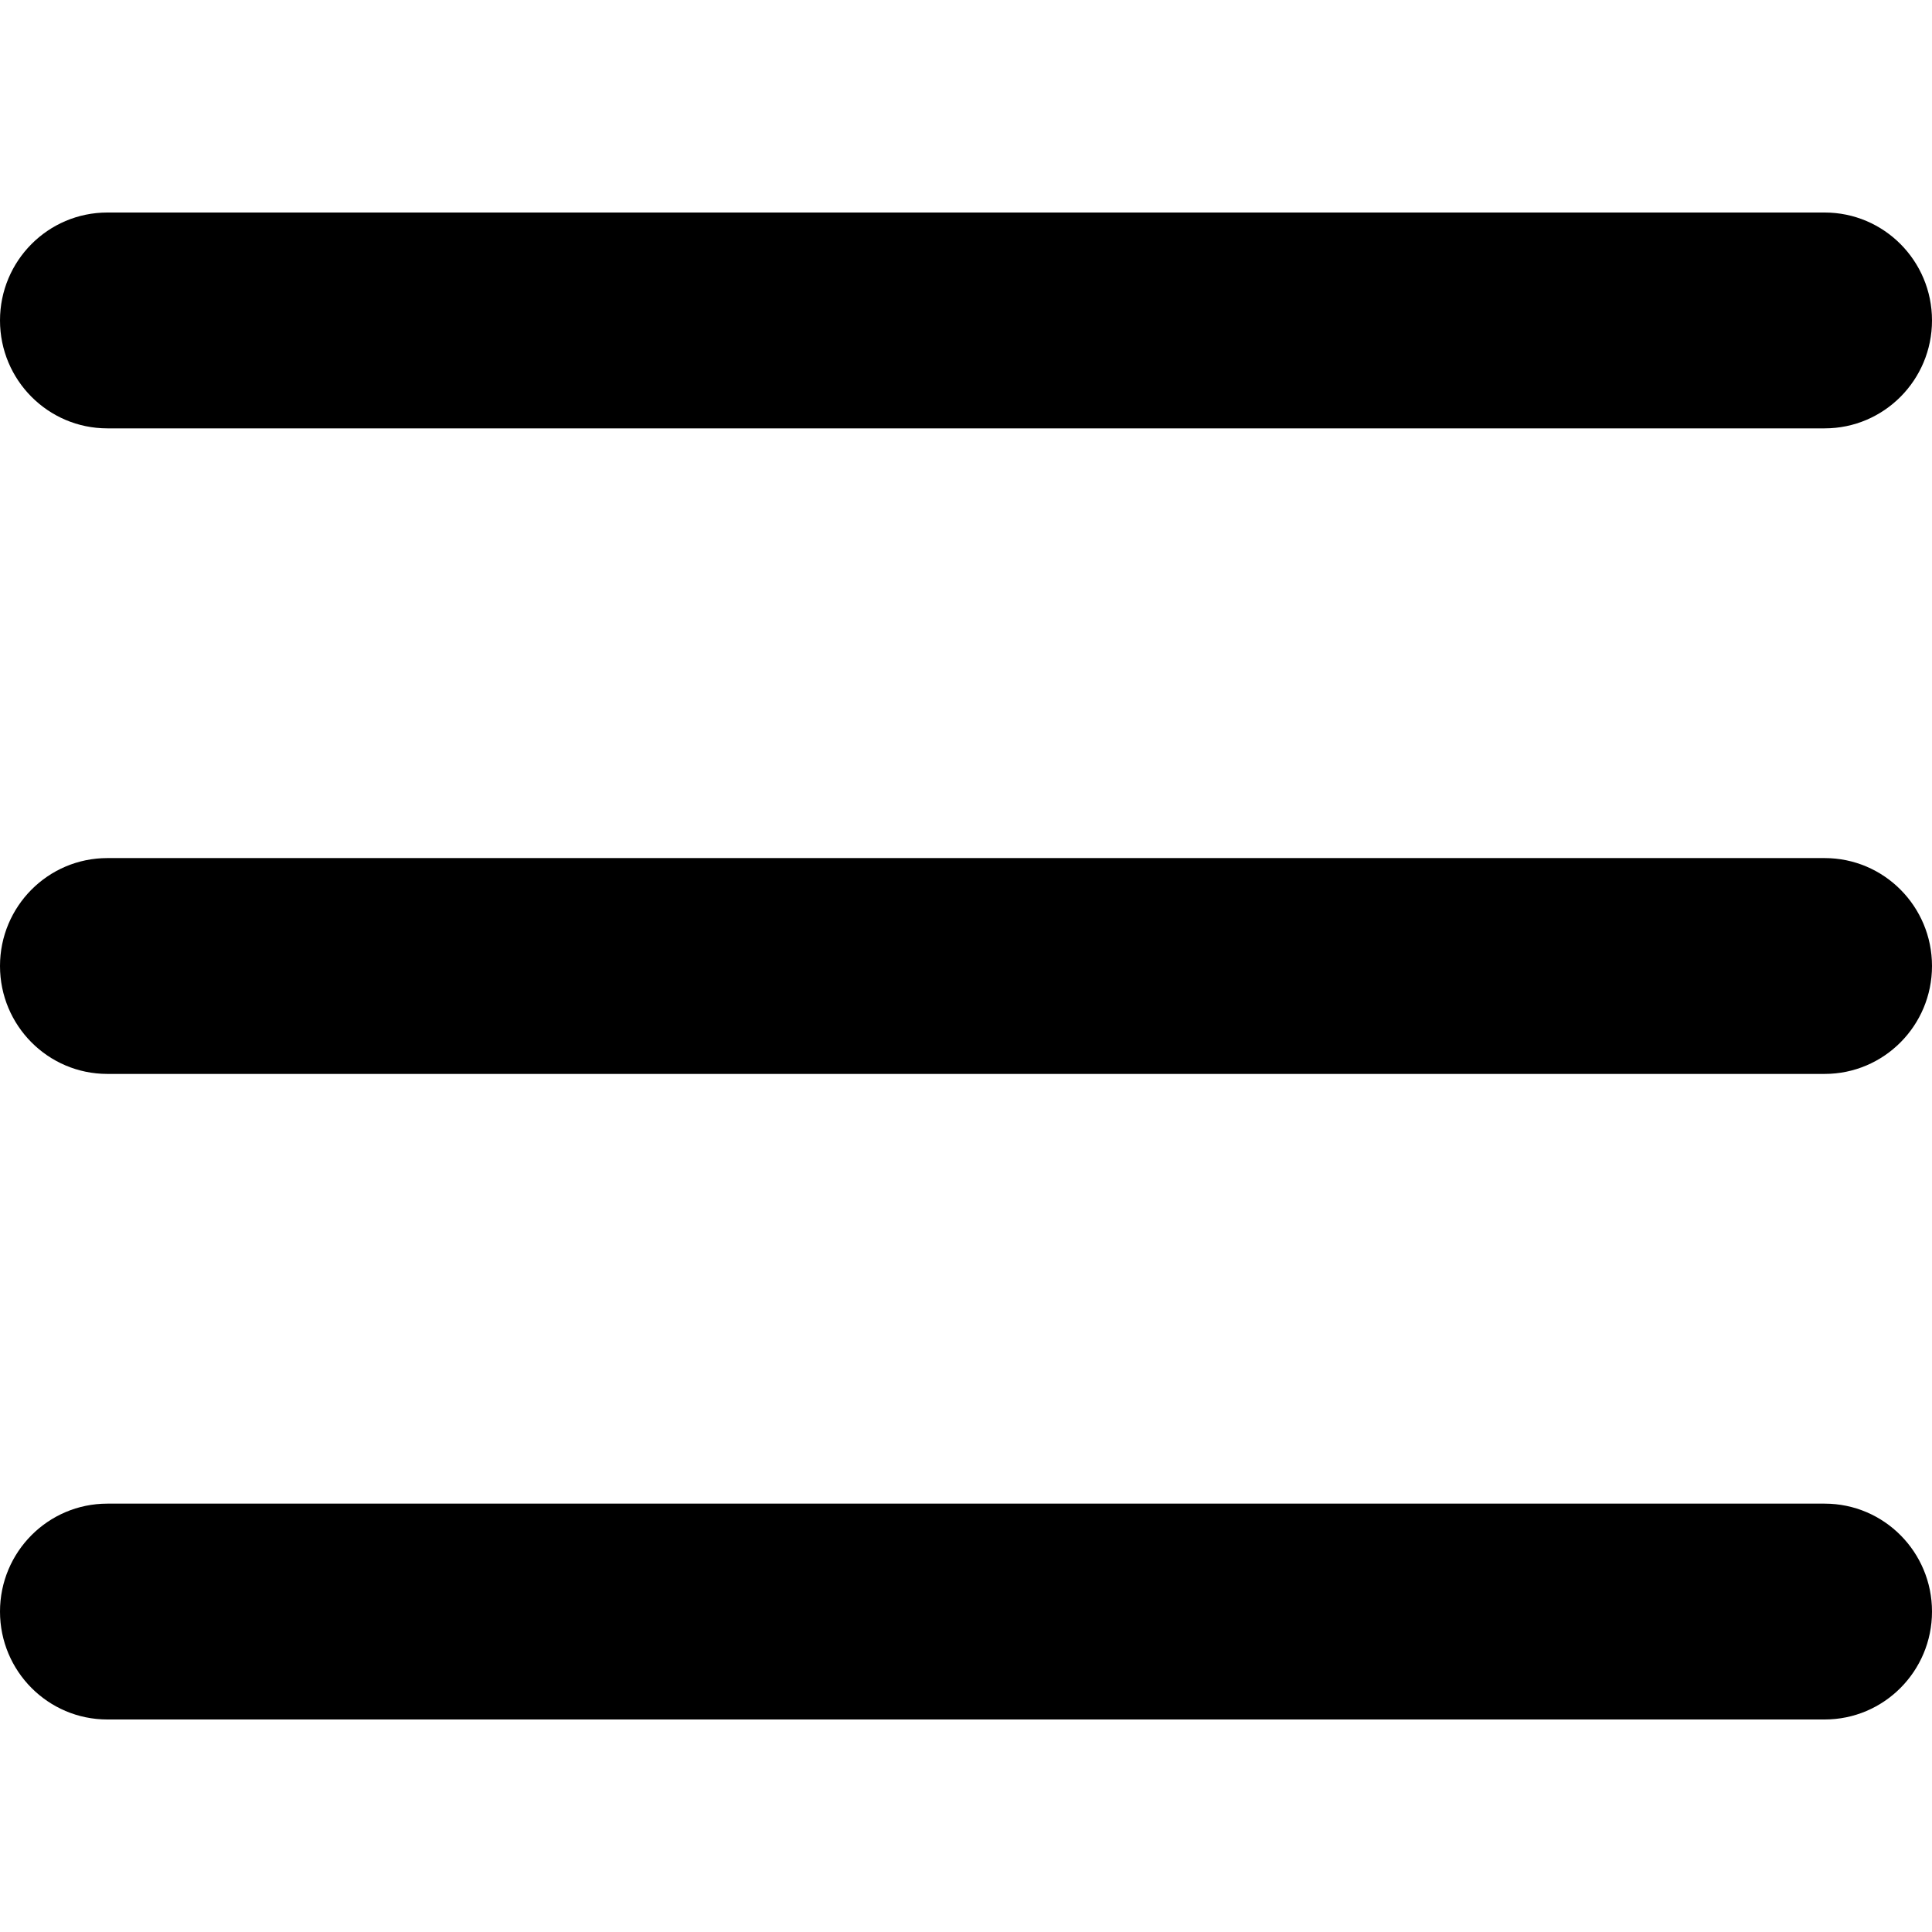 <?xml version="1.0" encoding="UTF-8"?>
<svg viewBox="0 0 100 100" version="1.1" xmlns="http://www.w3.org/2000/svg">
    <path d="M94.444,66.828 C97.513,66.828 100,69.329 100,72.414 C100,75.499 97.513,78 94.444,78 L5.556,78 C2.487,78 0,75.499 0,72.414 C0,69.329 2.487,66.828 5.556,66.828 L94.444,66.828 Z M94.444,33.414 C97.513,33.414 100,35.915 100,39 C100,42.085 97.513,44.586 94.444,44.586 L5.556,44.586 C2.487,44.586 0,42.085 0,39 C0,35.915 2.487,33.414 5.556,33.414 L94.444,33.414 Z M94.444,0 C97.513,0 100,2.501 100,5.586 C100,8.671 97.513,11.172 94.444,11.172 L5.556,11.172 C2.487,11.172 0,8.671 0,5.586 C0,2.501 2.487,0 5.556,0 L94.444,0 Z" transform="translate(0.0 11.0)" />
</svg>
